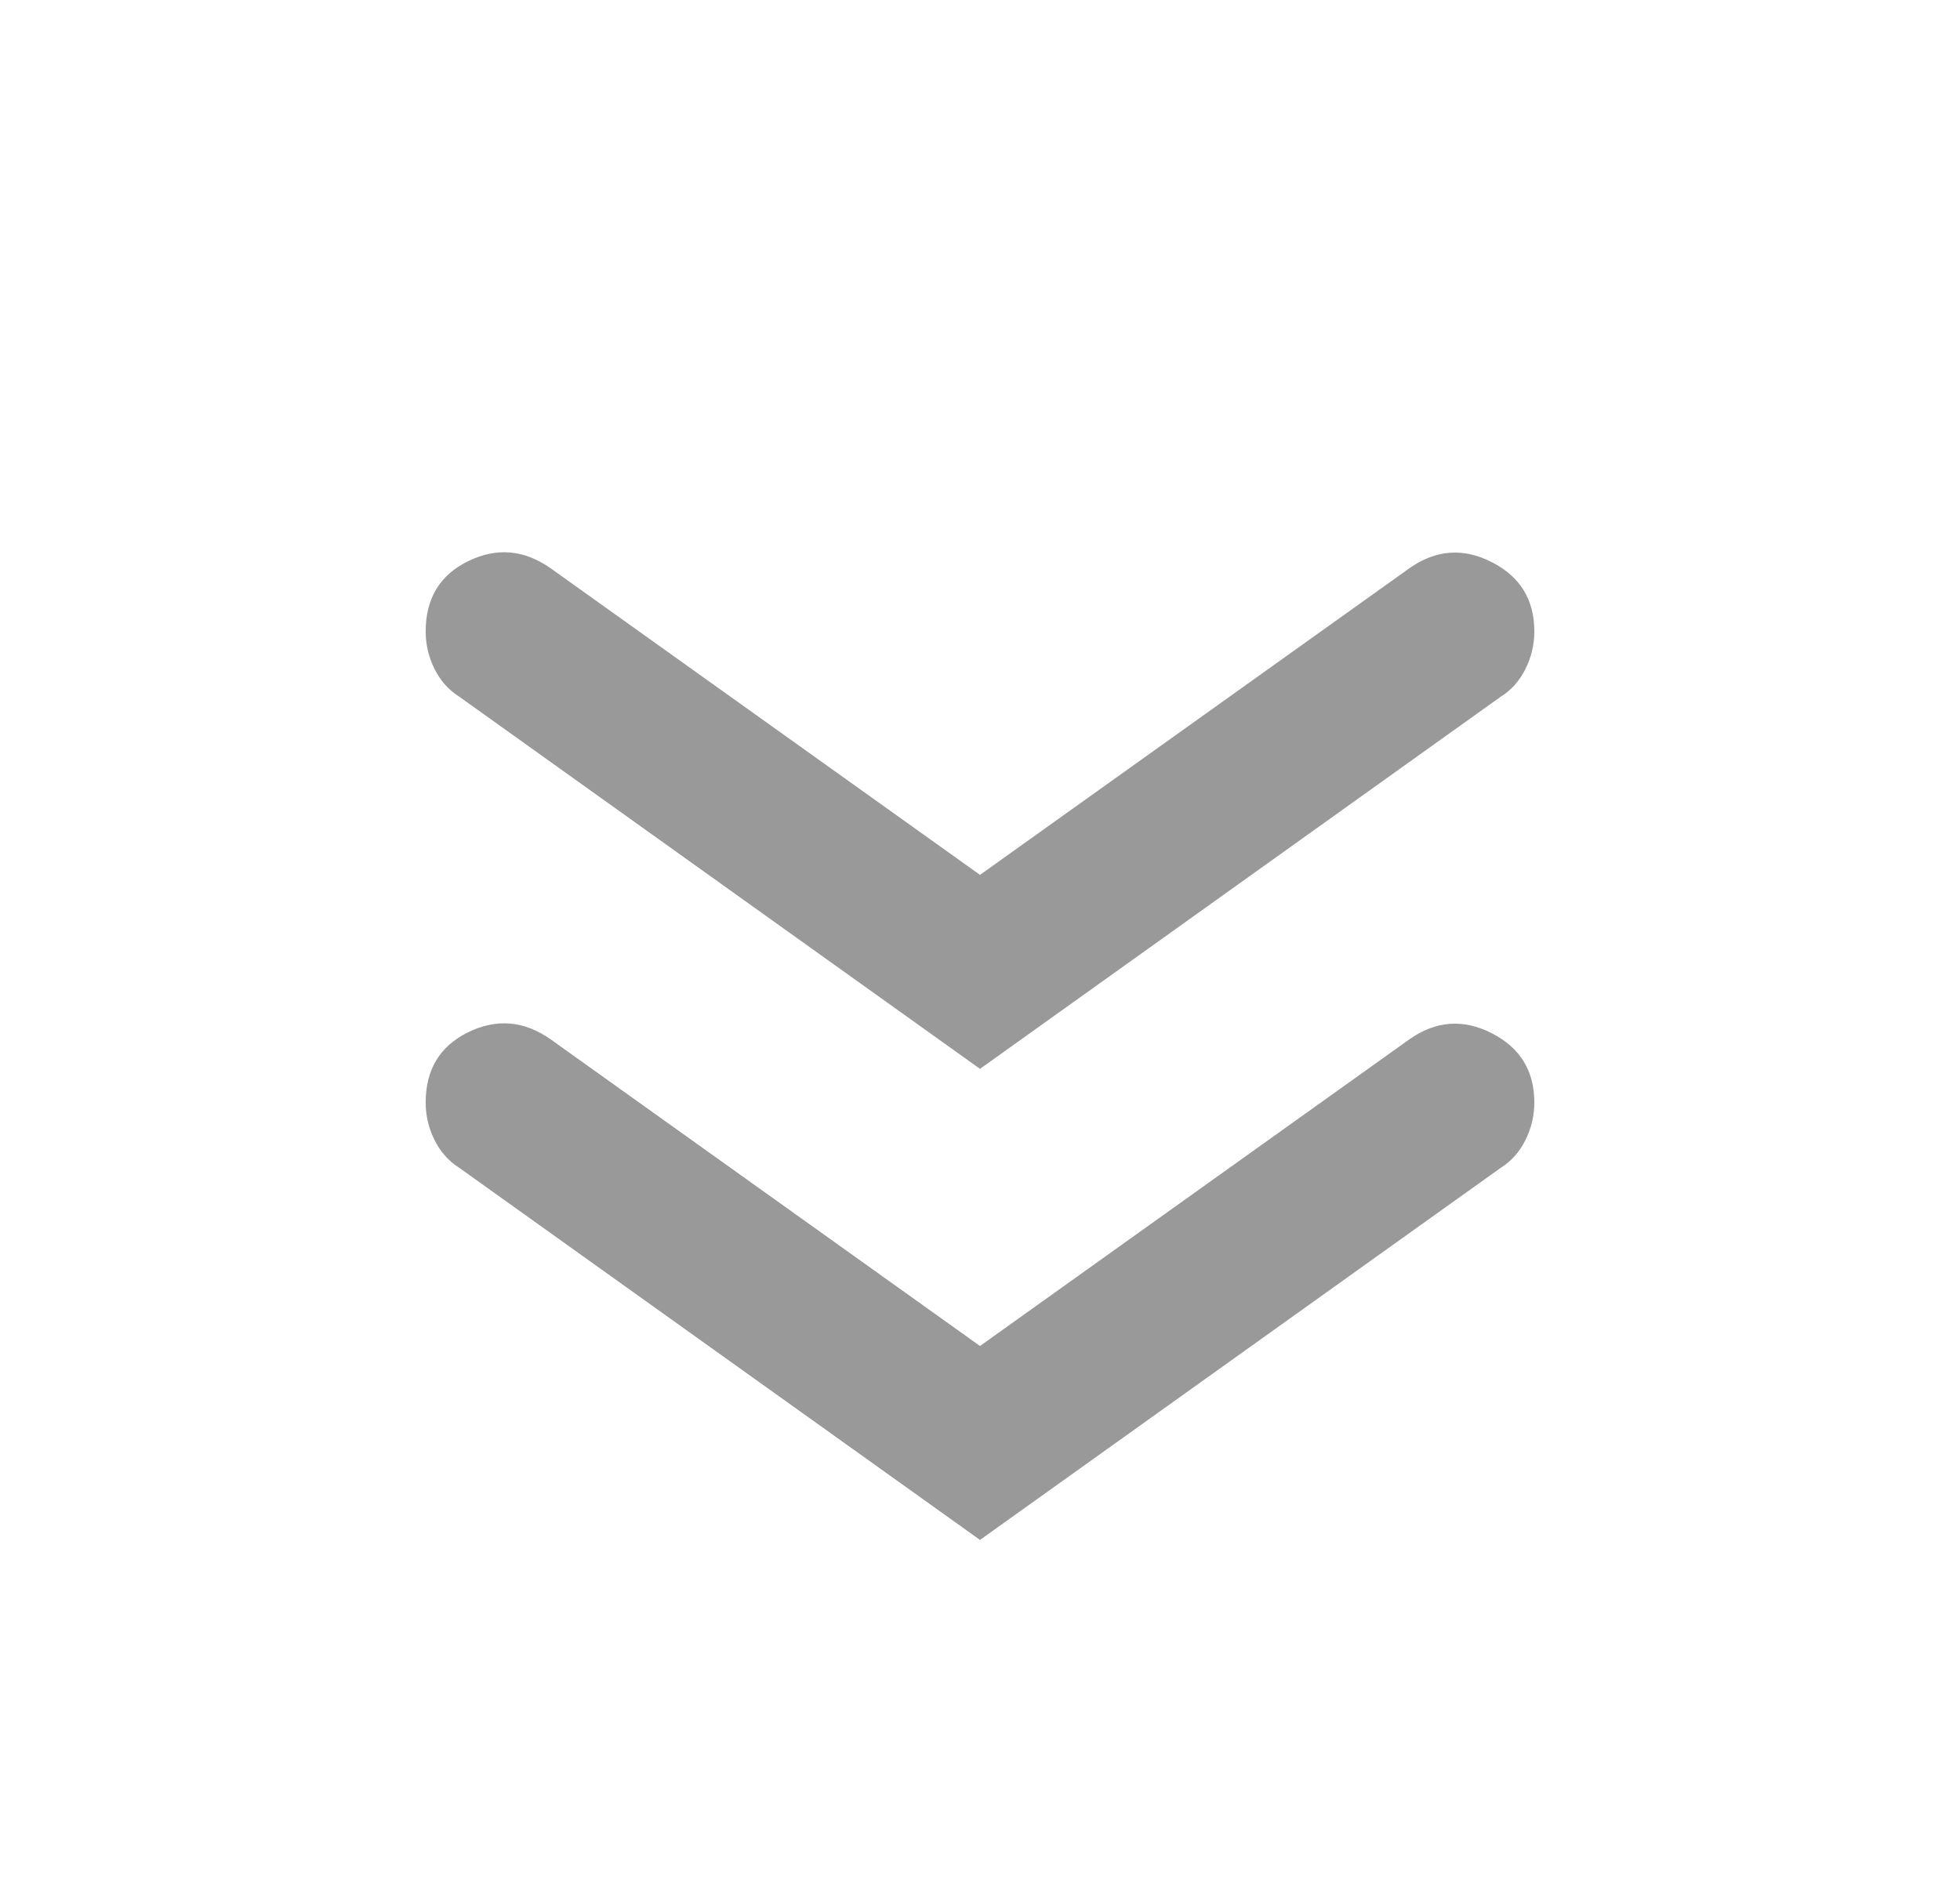 <svg width="33" height="32" viewBox="0 0 33 32" fill="none" xmlns="http://www.w3.org/2000/svg">
    <mask id="mask0_96_2297" style="mask-type:alpha" maskUnits="userSpaceOnUse" x="0" y="0" width="33" height="32">
        <rect width="32" height="32" transform="matrix(0 1 1 0 0.5 0)" fill="#D9D9D9"/>
    </mask>
    <g mask="url(#mask0_96_2297)">
        <path d="M16.5 14.733L9.267 9.567C8.822 9.256 8.361 9.217 7.883 9.45C7.406 9.683 7.167 10.078 7.167 10.633C7.167 10.856 7.217 11.067 7.317 11.267C7.417 11.467 7.556 11.622 7.733 11.733L16.5 18L25.267 11.733C25.445 11.622 25.583 11.467 25.683 11.267C25.783 11.067 25.833 10.856 25.833 10.633C25.833 10.1 25.595 9.711 25.117 9.467C24.639 9.222 24.178 9.256 23.733 9.567L16.5 14.733ZM16.5 22.667L9.267 17.5C8.822 17.189 8.361 17.15 7.883 17.383C7.406 17.617 7.167 18.011 7.167 18.567C7.167 18.789 7.217 19 7.317 19.2C7.417 19.4 7.556 19.556 7.733 19.667L16.5 25.933L25.267 19.667C25.445 19.556 25.583 19.4 25.683 19.2C25.783 19 25.833 18.789 25.833 18.567C25.833 18.033 25.595 17.645 25.117 17.4C24.639 17.156 24.178 17.189 23.733 17.5L16.5 22.667Z" fill="#999999"/>
    </g>
</svg>

